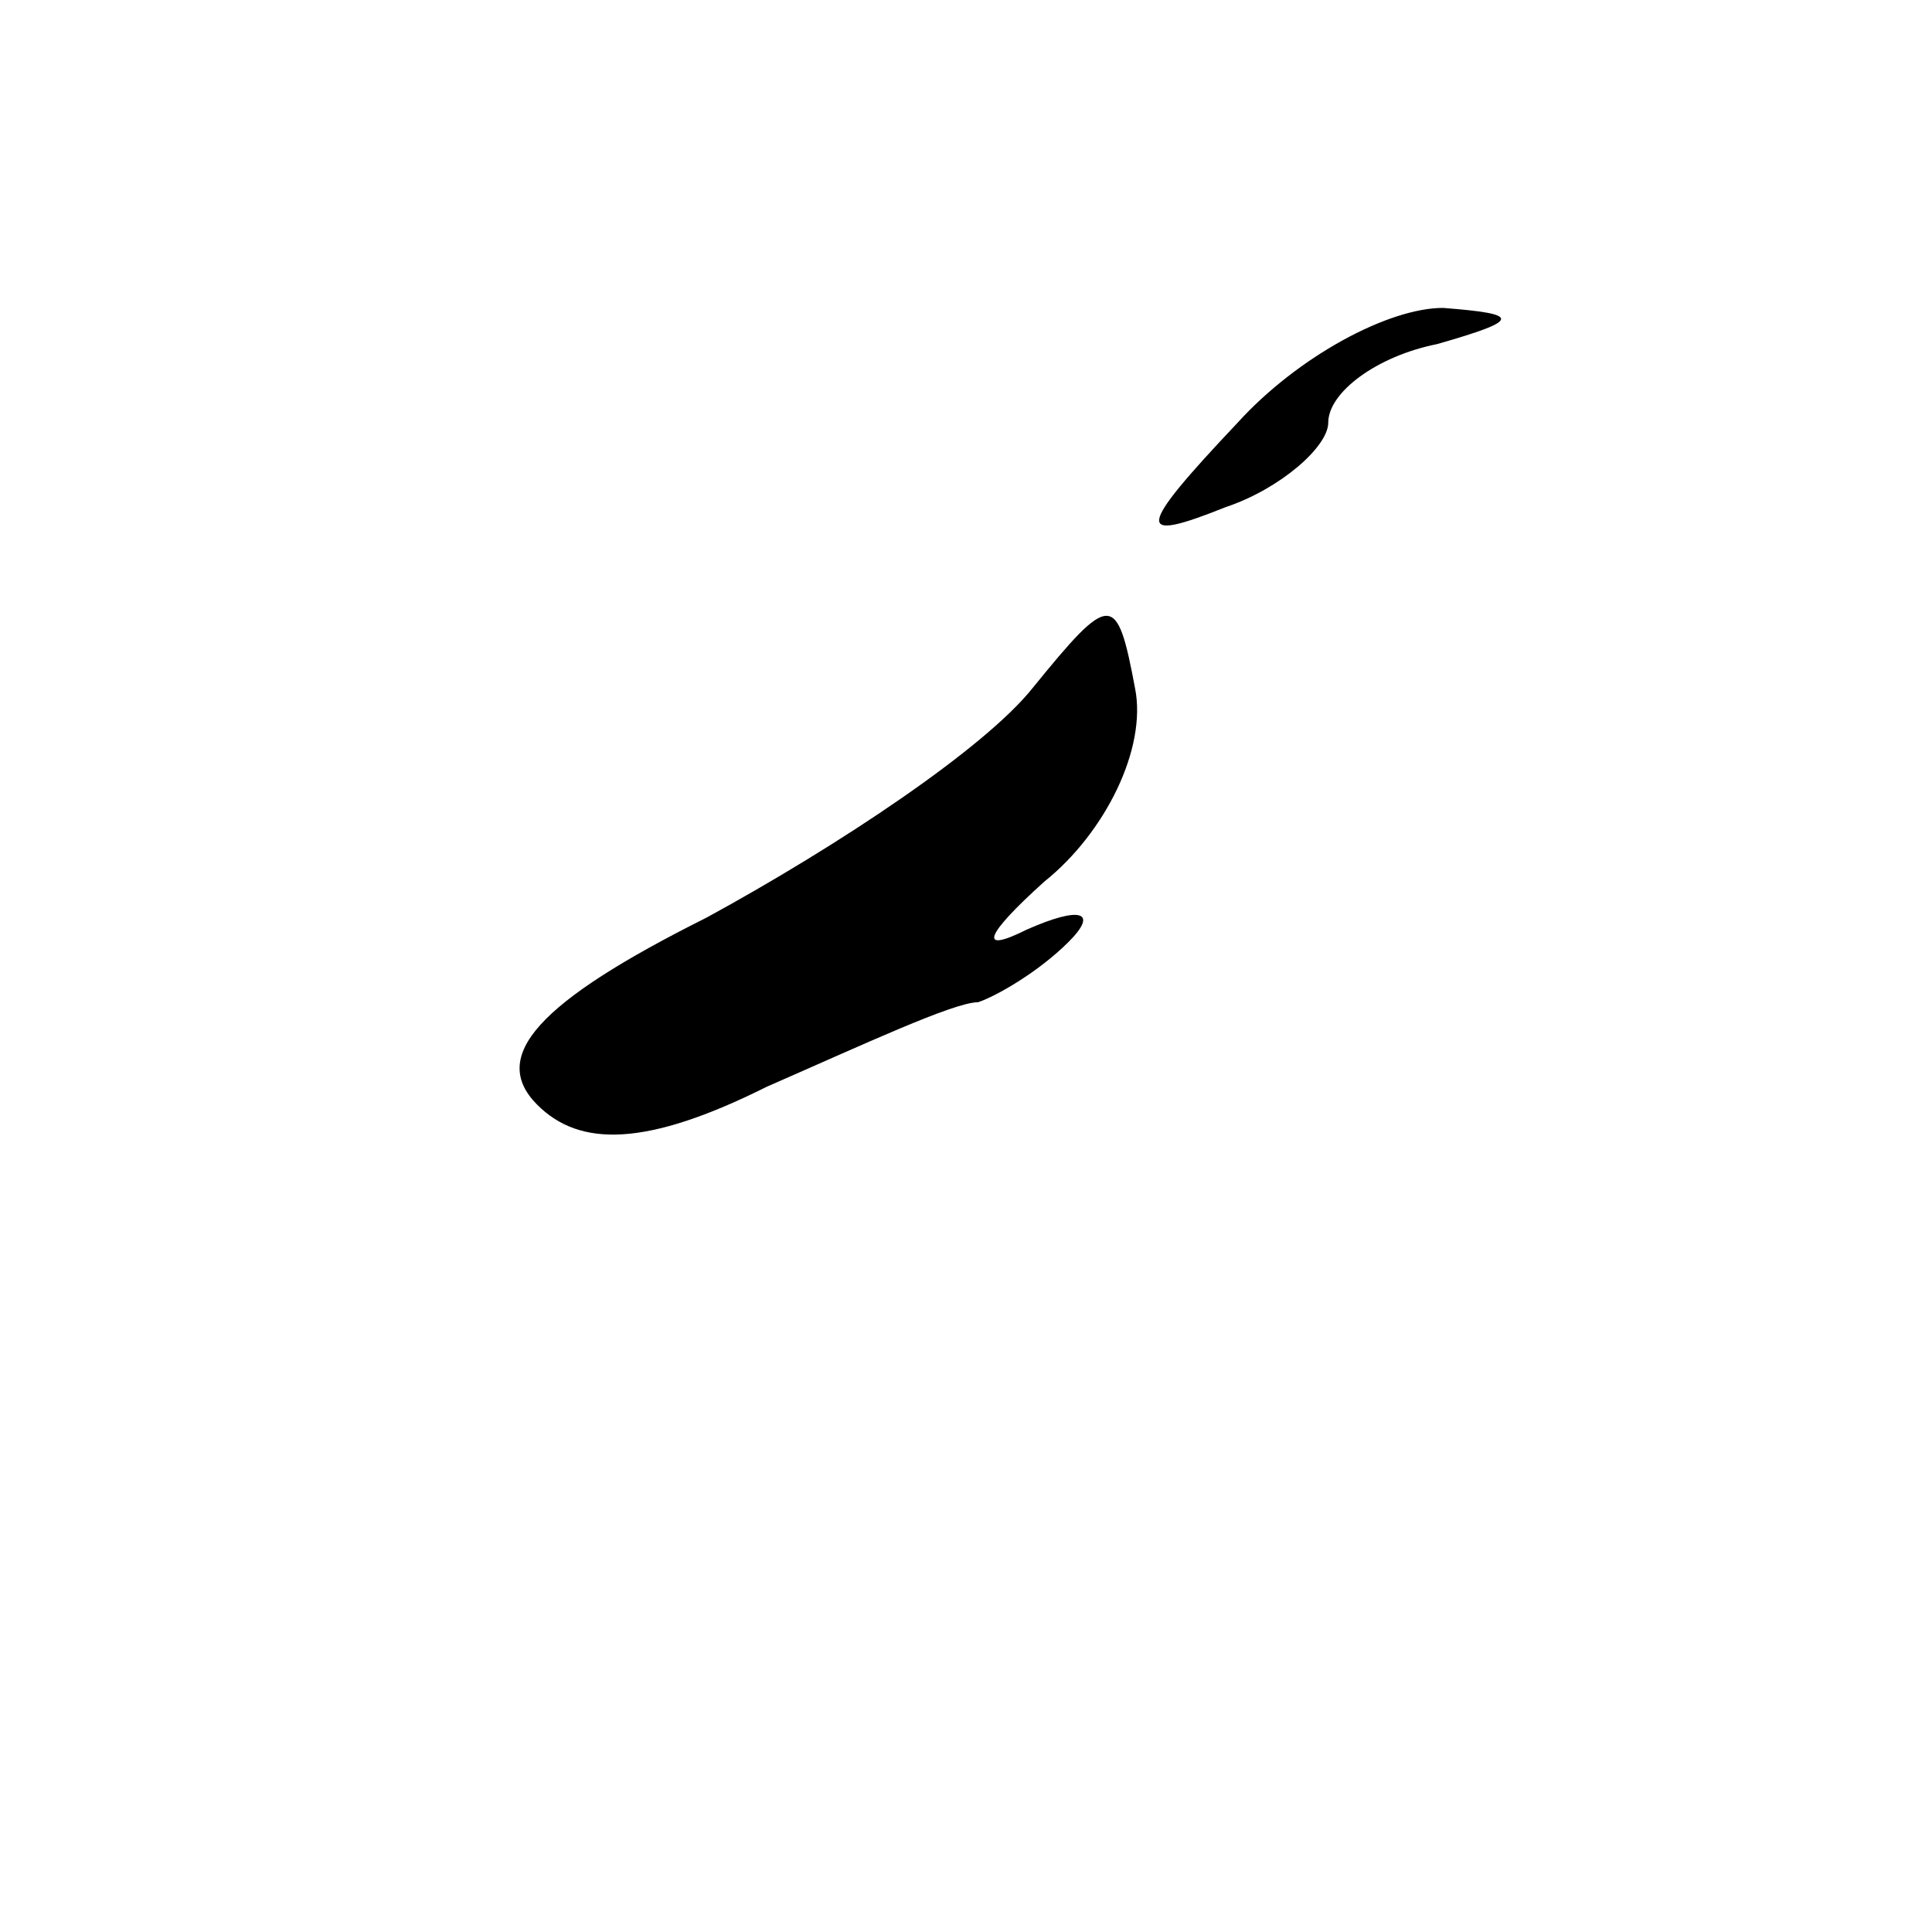 <?xml version="1.0" standalone="no"?>
<!DOCTYPE svg PUBLIC "-//W3C//DTD SVG 20010904//EN"
 "http://www.w3.org/TR/2001/REC-SVG-20010904/DTD/svg10.dtd">
<svg version="1.0" xmlns="http://www.w3.org/2000/svg"
 width="32pt" height="32pt" viewBox="0 0 32 32"
 preserveAspectRatio="xMidYMid meet">
<g transform="translate(0,32) scale(0.1,-0.1)"
fill="#000000" stroke="none">
<path fill="#000000" stroke="none" d="M205 250 c-17 -18 -17 -20 -2 -14 9 3
17 10 17 14 0 5 8 11 18 13 14 4 14 5 1 6 -9 0 -24 -8 -34 -19z"/>
<path fill="#000000" stroke="none" d="M171 206 c-8 -10 -32 -26 -54 -38 -28
-14 -36 -23 -28 -31 7 -7 18 -7 38 3 16 7 31 14 35 14 3 1 10 5 15 10 5 5 2 6
-7 2 -8 -4 -7 -1 3 8 10 8 17 22 15 32 -3 16 -4 16 -17 0z"/>
</g>
</svg>
